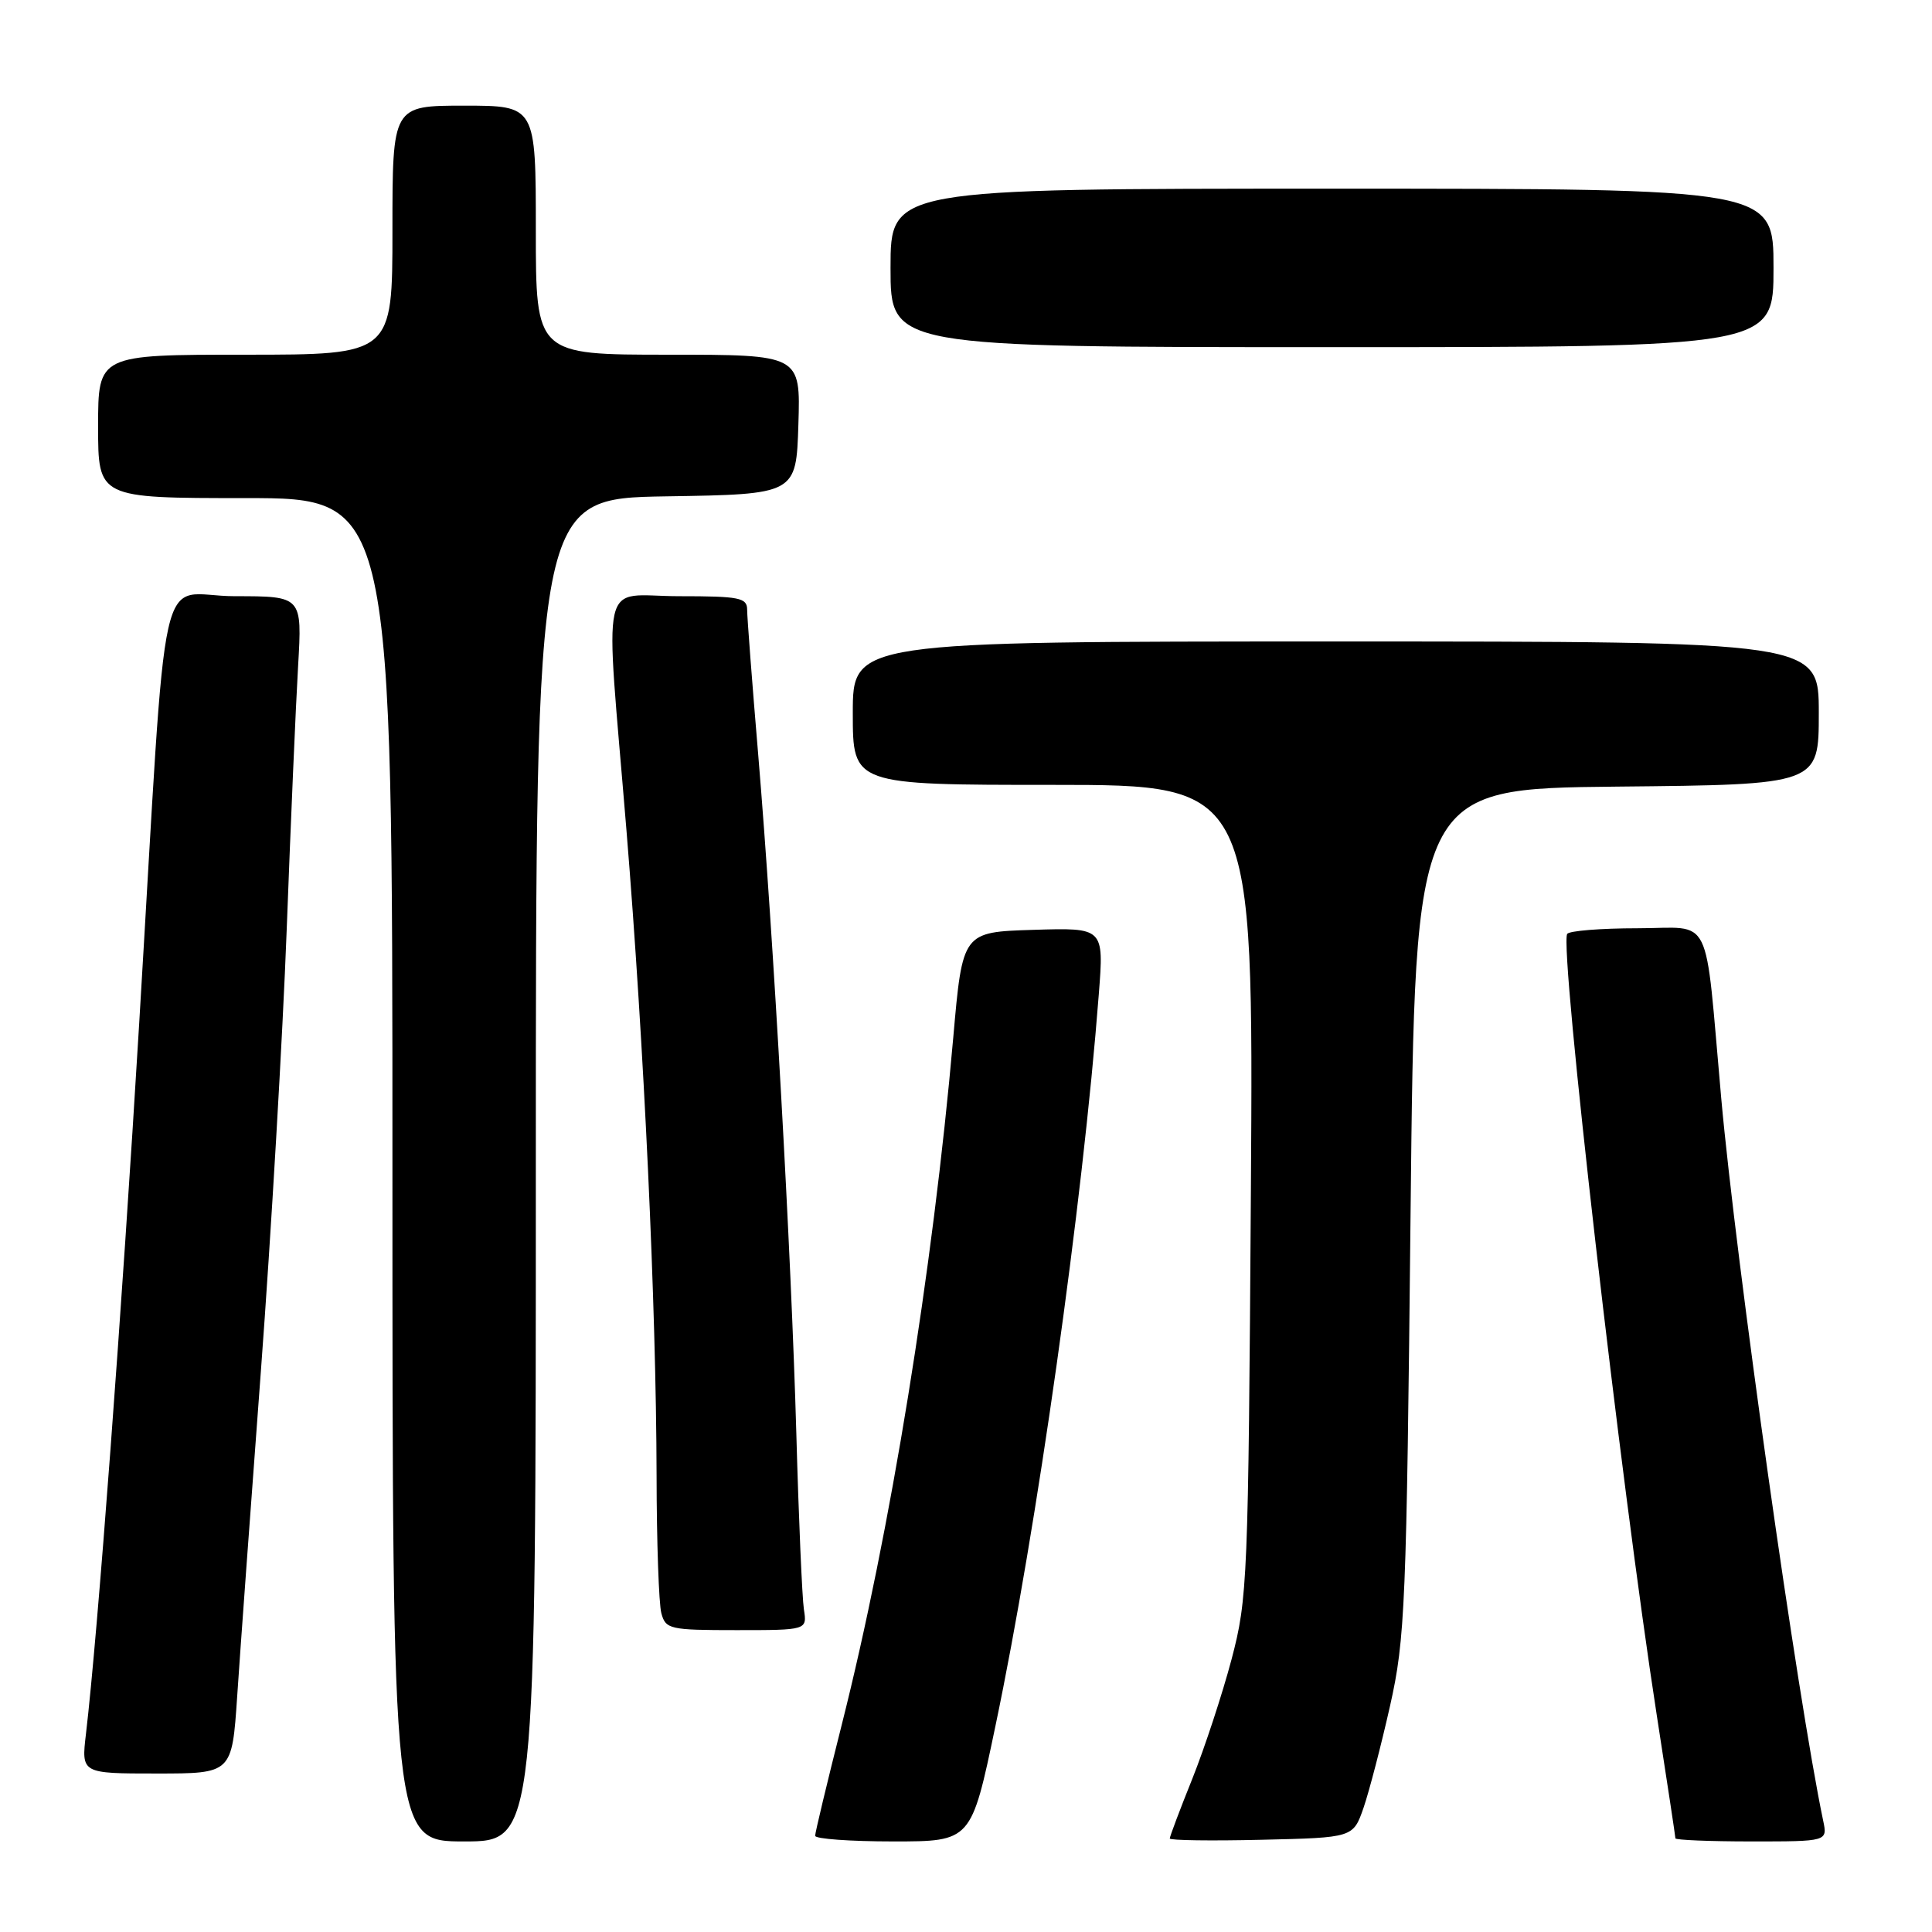 <?xml version="1.0" encoding="UTF-8" standalone="no"?>
<!DOCTYPE svg PUBLIC "-//W3C//DTD SVG 1.1//EN" "http://www.w3.org/Graphics/SVG/1.1/DTD/svg11.dtd" >
<svg xmlns="http://www.w3.org/2000/svg" xmlns:xlink="http://www.w3.org/1999/xlink" version="1.1" viewBox="0 0 256 256">
 <g >
 <path fill="currentColor"
d=" M 71.00 155.02 C 71.00 66.05 71.00 66.05 88.25 65.77 C 105.50 65.50 105.50 65.50 105.79 56.25 C 106.08 47.00 106.08 47.00 88.54 47.00 C 71.00 47.00 71.00 47.00 71.00 30.50 C 71.00 14.00 71.00 14.00 61.50 14.00 C 52.00 14.00 52.00 14.00 52.00 30.50 C 52.00 47.00 52.00 47.00 32.50 47.00 C 13.00 47.00 13.00 47.00 13.00 56.50 C 13.00 66.00 13.00 66.00 32.50 66.00 C 52.00 66.00 52.00 66.00 52.00 155.00 C 52.00 244.00 52.00 244.00 61.50 244.00 C 71.00 244.00 71.00 244.00 71.00 155.02 Z  M 131.89 228.75 C 137.41 202.44 143.44 159.73 145.60 131.71 C 146.28 122.92 146.28 122.92 136.91 123.21 C 127.54 123.50 127.54 123.50 126.31 137.50 C 123.59 168.45 117.99 202.98 111.52 228.60 C 109.59 236.24 108.01 242.84 108.01 243.25 C 108.00 243.66 112.66 244.00 118.35 244.00 C 128.70 244.00 128.70 244.00 131.89 228.75 Z  M 180.68 239.53 C 181.43 237.34 183.01 231.27 184.19 226.03 C 186.19 217.12 186.37 212.85 186.91 160.50 C 187.50 104.50 187.50 104.50 214.25 104.23 C 241.00 103.97 241.00 103.97 241.00 94.48 C 241.00 85.00 241.00 85.00 177.00 85.00 C 113.00 85.00 113.00 85.00 113.00 94.50 C 113.00 104.00 113.00 104.00 139.55 104.00 C 166.10 104.00 166.10 104.00 165.75 157.75 C 165.41 209.41 165.31 211.82 163.19 219.86 C 161.97 224.46 159.63 231.58 157.99 235.69 C 156.34 239.79 155.00 243.36 155.00 243.61 C 155.00 243.86 160.47 243.94 167.15 243.78 C 179.30 243.50 179.30 243.50 180.68 239.53 Z  M 241.58 241.25 C 238.19 225.08 230.02 167.20 228.07 145.50 C 225.82 120.43 227.09 123.00 216.99 123.00 C 212.11 123.00 207.91 123.34 207.66 123.75 C 206.60 125.46 214.78 196.71 219.54 227.34 C 220.89 236.05 222.00 243.36 222.00 243.59 C 222.00 243.81 226.54 244.00 232.08 244.00 C 242.16 244.00 242.16 244.00 241.58 241.25 Z  M 31.43 224.75 C 31.80 219.11 33.22 199.72 34.57 181.66 C 35.92 163.60 37.46 137.28 37.99 123.16 C 38.52 109.05 39.20 93.34 39.50 88.25 C 40.04 79.00 40.04 79.00 31.11 79.00 C 20.64 79.00 22.30 71.61 18.45 135.50 C 16.14 173.90 12.94 216.64 11.39 229.75 C 10.77 235.00 10.77 235.00 20.76 235.00 C 30.74 235.00 30.74 235.00 31.43 224.75 Z  M 106.52 213.25 C 106.29 211.74 105.83 201.28 105.52 190.00 C 104.83 165.73 102.51 124.46 100.47 100.04 C 99.66 90.43 99.00 81.77 99.00 80.79 C 99.00 79.20 97.98 79.00 90.00 79.00 C 79.30 79.00 80.15 75.22 83.01 110.02 C 85.35 138.64 86.95 172.92 87.00 195.50 C 87.01 204.30 87.30 212.51 87.63 213.75 C 88.20 215.88 88.73 216.00 97.59 216.00 C 106.95 216.00 106.95 216.00 106.52 213.25 Z  M 235.00 35.50 C 235.00 25.00 235.00 25.00 176.50 25.00 C 118.00 25.00 118.00 25.00 118.00 35.50 C 118.00 46.00 118.00 46.00 176.50 46.00 C 235.00 46.00 235.00 46.00 235.00 35.50 Z "/>
</g>
</svg>